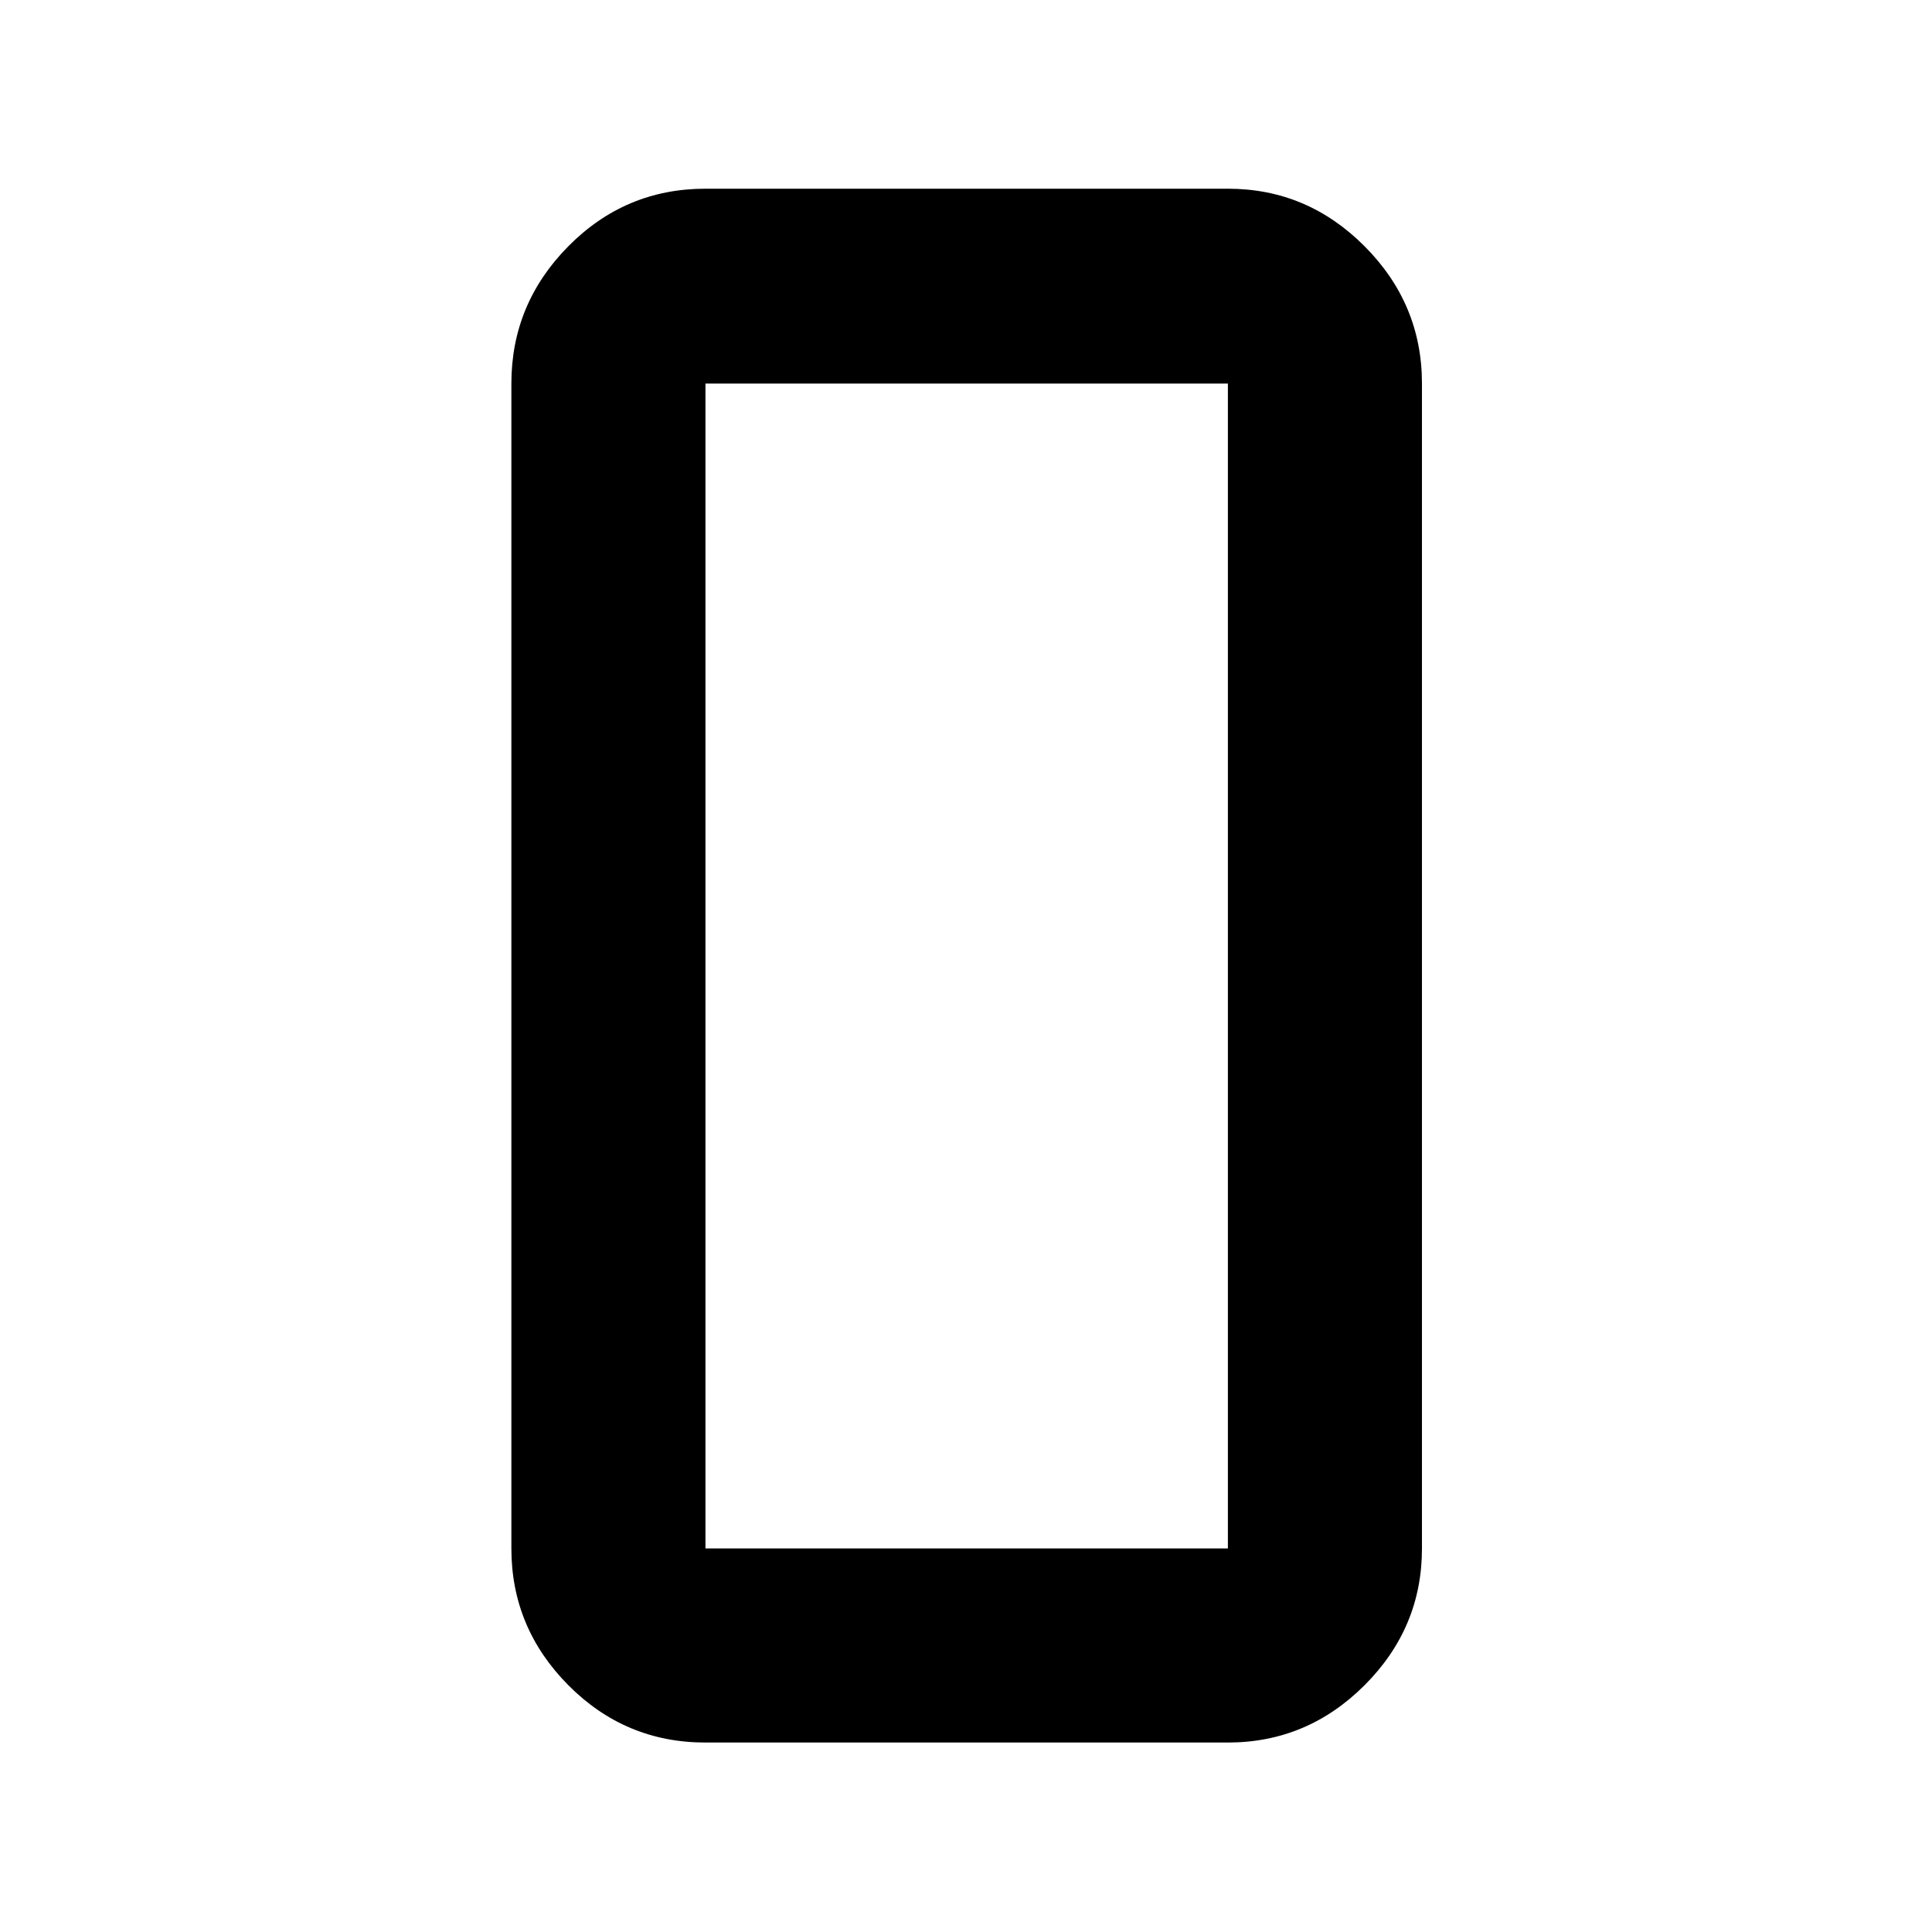 <svg xmlns="http://www.w3.org/2000/svg" height="40" viewBox="0 -960 960 960" width="40"><path d="M350.536-94.145q-39.859 0-68.147-28.501-28.288-28.5-28.288-67.934v-578.84q0-39.589 28.288-68.2 28.288-28.612 68.147-28.612h259.595q39.433 0 67.934 28.612 28.5 28.611 28.5 68.2v578.84q0 39.434-28.5 67.934-28.501 28.5-67.934 28.5H350.536Zm0-675.275v578.84h259.595v-578.84H350.536Zm0 0v578.84-578.84Z"/></svg>
